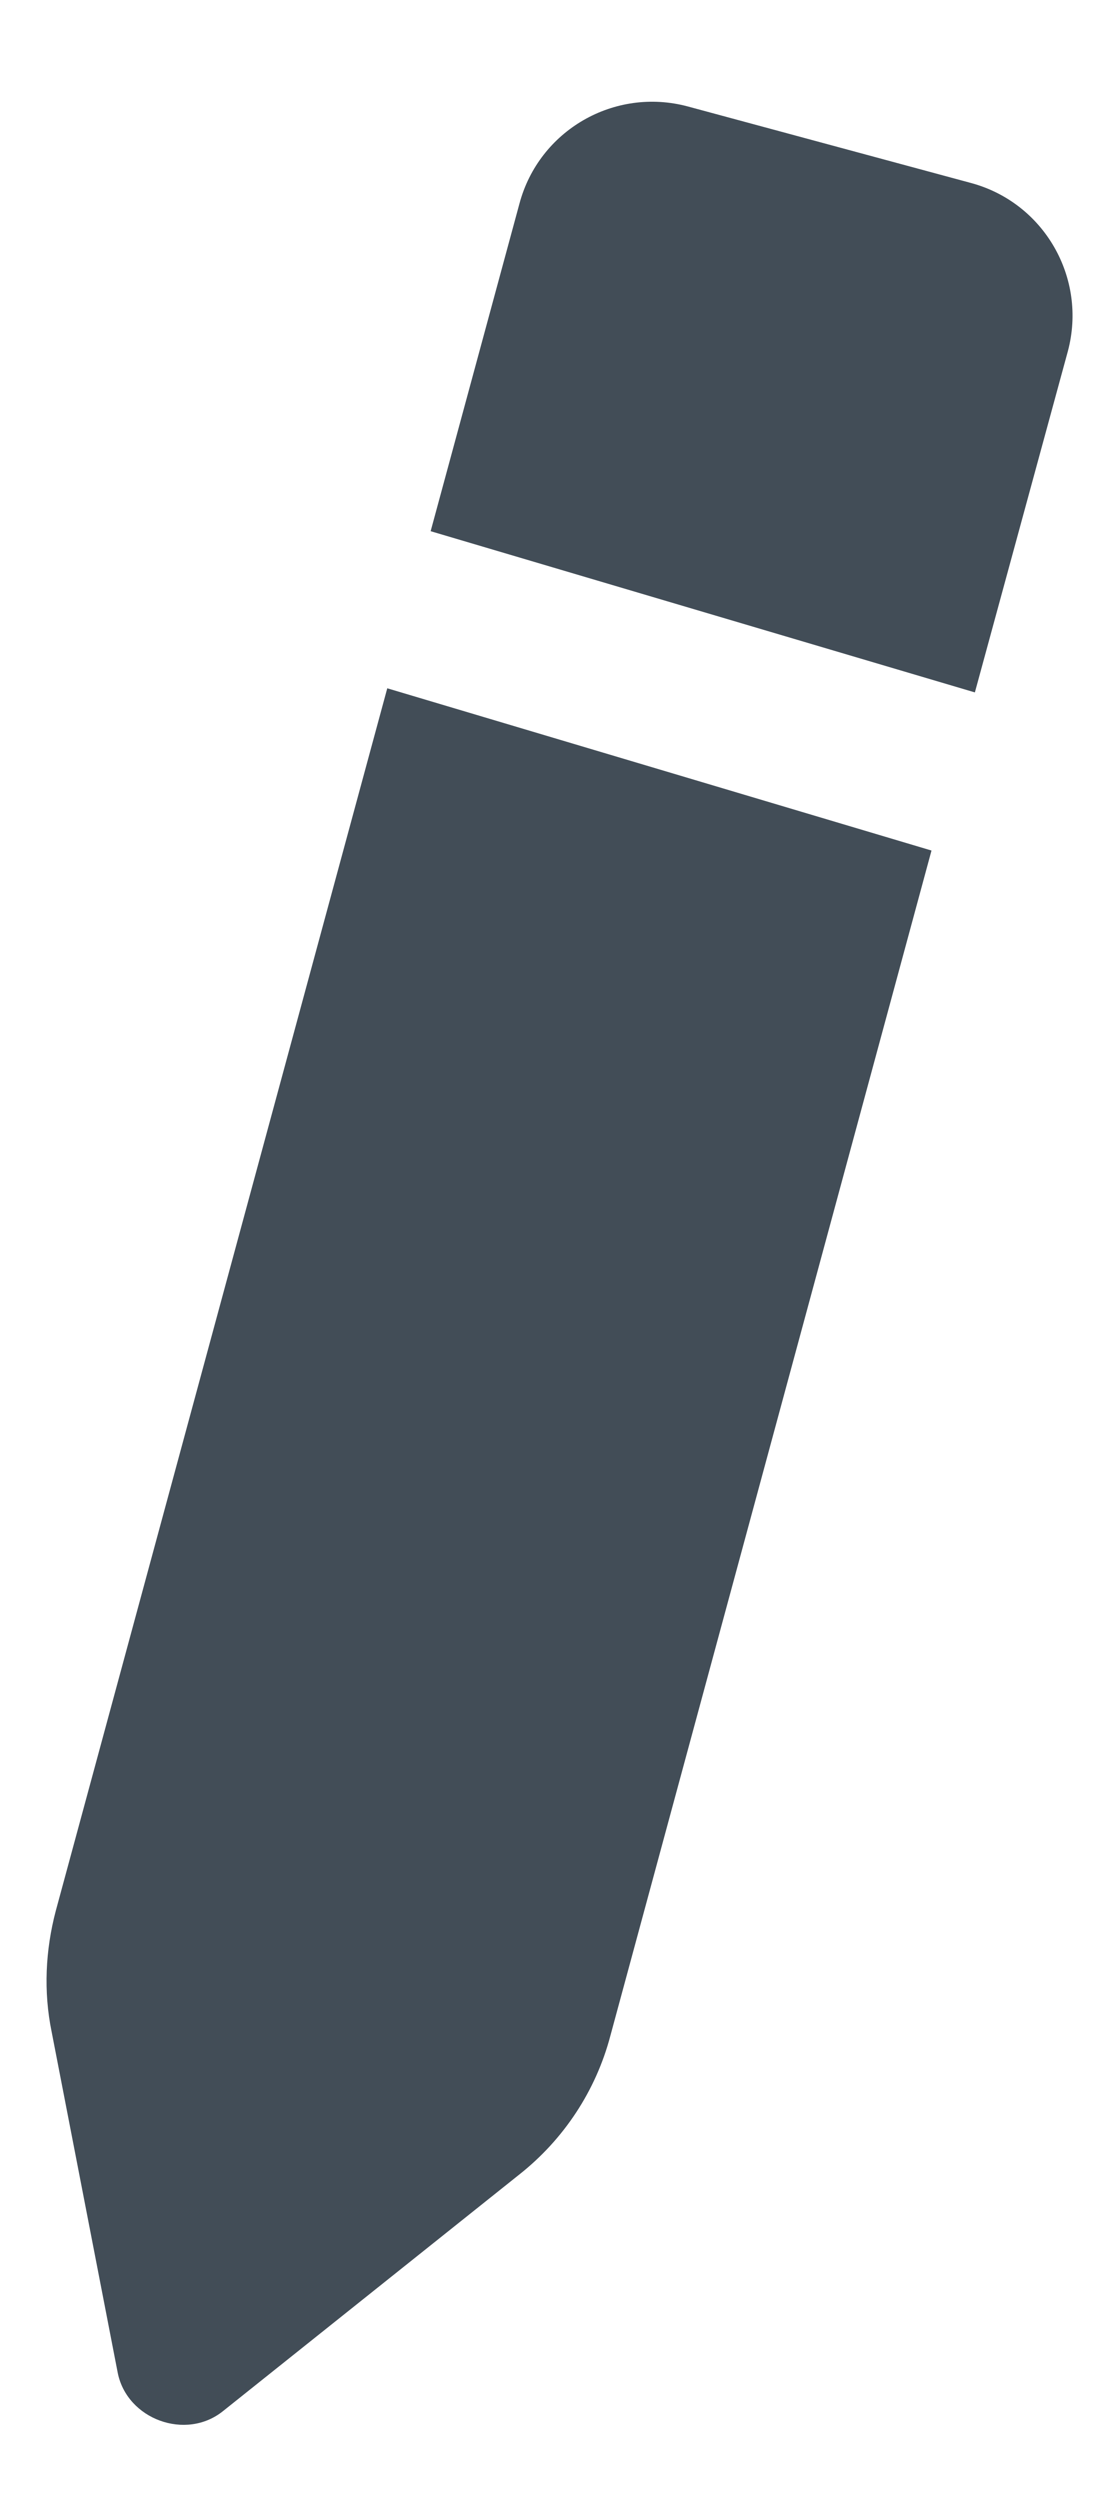 <?xml version="1.0" encoding="utf-8"?>
<!-- Generator: Adobe Illustrator 26.3.1, SVG Export Plug-In . SVG Version: 6.00 Build 0)  -->
<svg version="1.1" id="Layer_1" xmlns="http://www.w3.org/2000/svg" xmlns:xlink="http://www.w3.org/1999/xlink" x="0px" y="0px"
	 viewBox="0 0 107 241.9" style="enable-background:new 0 0 107 241.9;" xml:space="preserve">
<style type="text/css">
	.st0{fill:#424D57;}
</style>
<g>
	<path class="st0" d="M94.4,67l9-33c1.9-7.1-2.3-14.4-9.4-16.3l-27.4-7.4c-7.1-1.9-14.4,2.3-16.3,9.4l-8.6,31.7L94.4,67z"/>
	<path class="st0" d="M37.5,66.6L5.4,184.9c-1,3.8-1.2,7.8-0.4,11.7l6.4,33c0.9,4.5,6.6,6.6,10.2,3.7l28.7-22.9
		c4.3-3.4,7.4-8.1,8.8-13.4L90.2,82.3L37.5,66.6z"/>
</g>
</svg>
